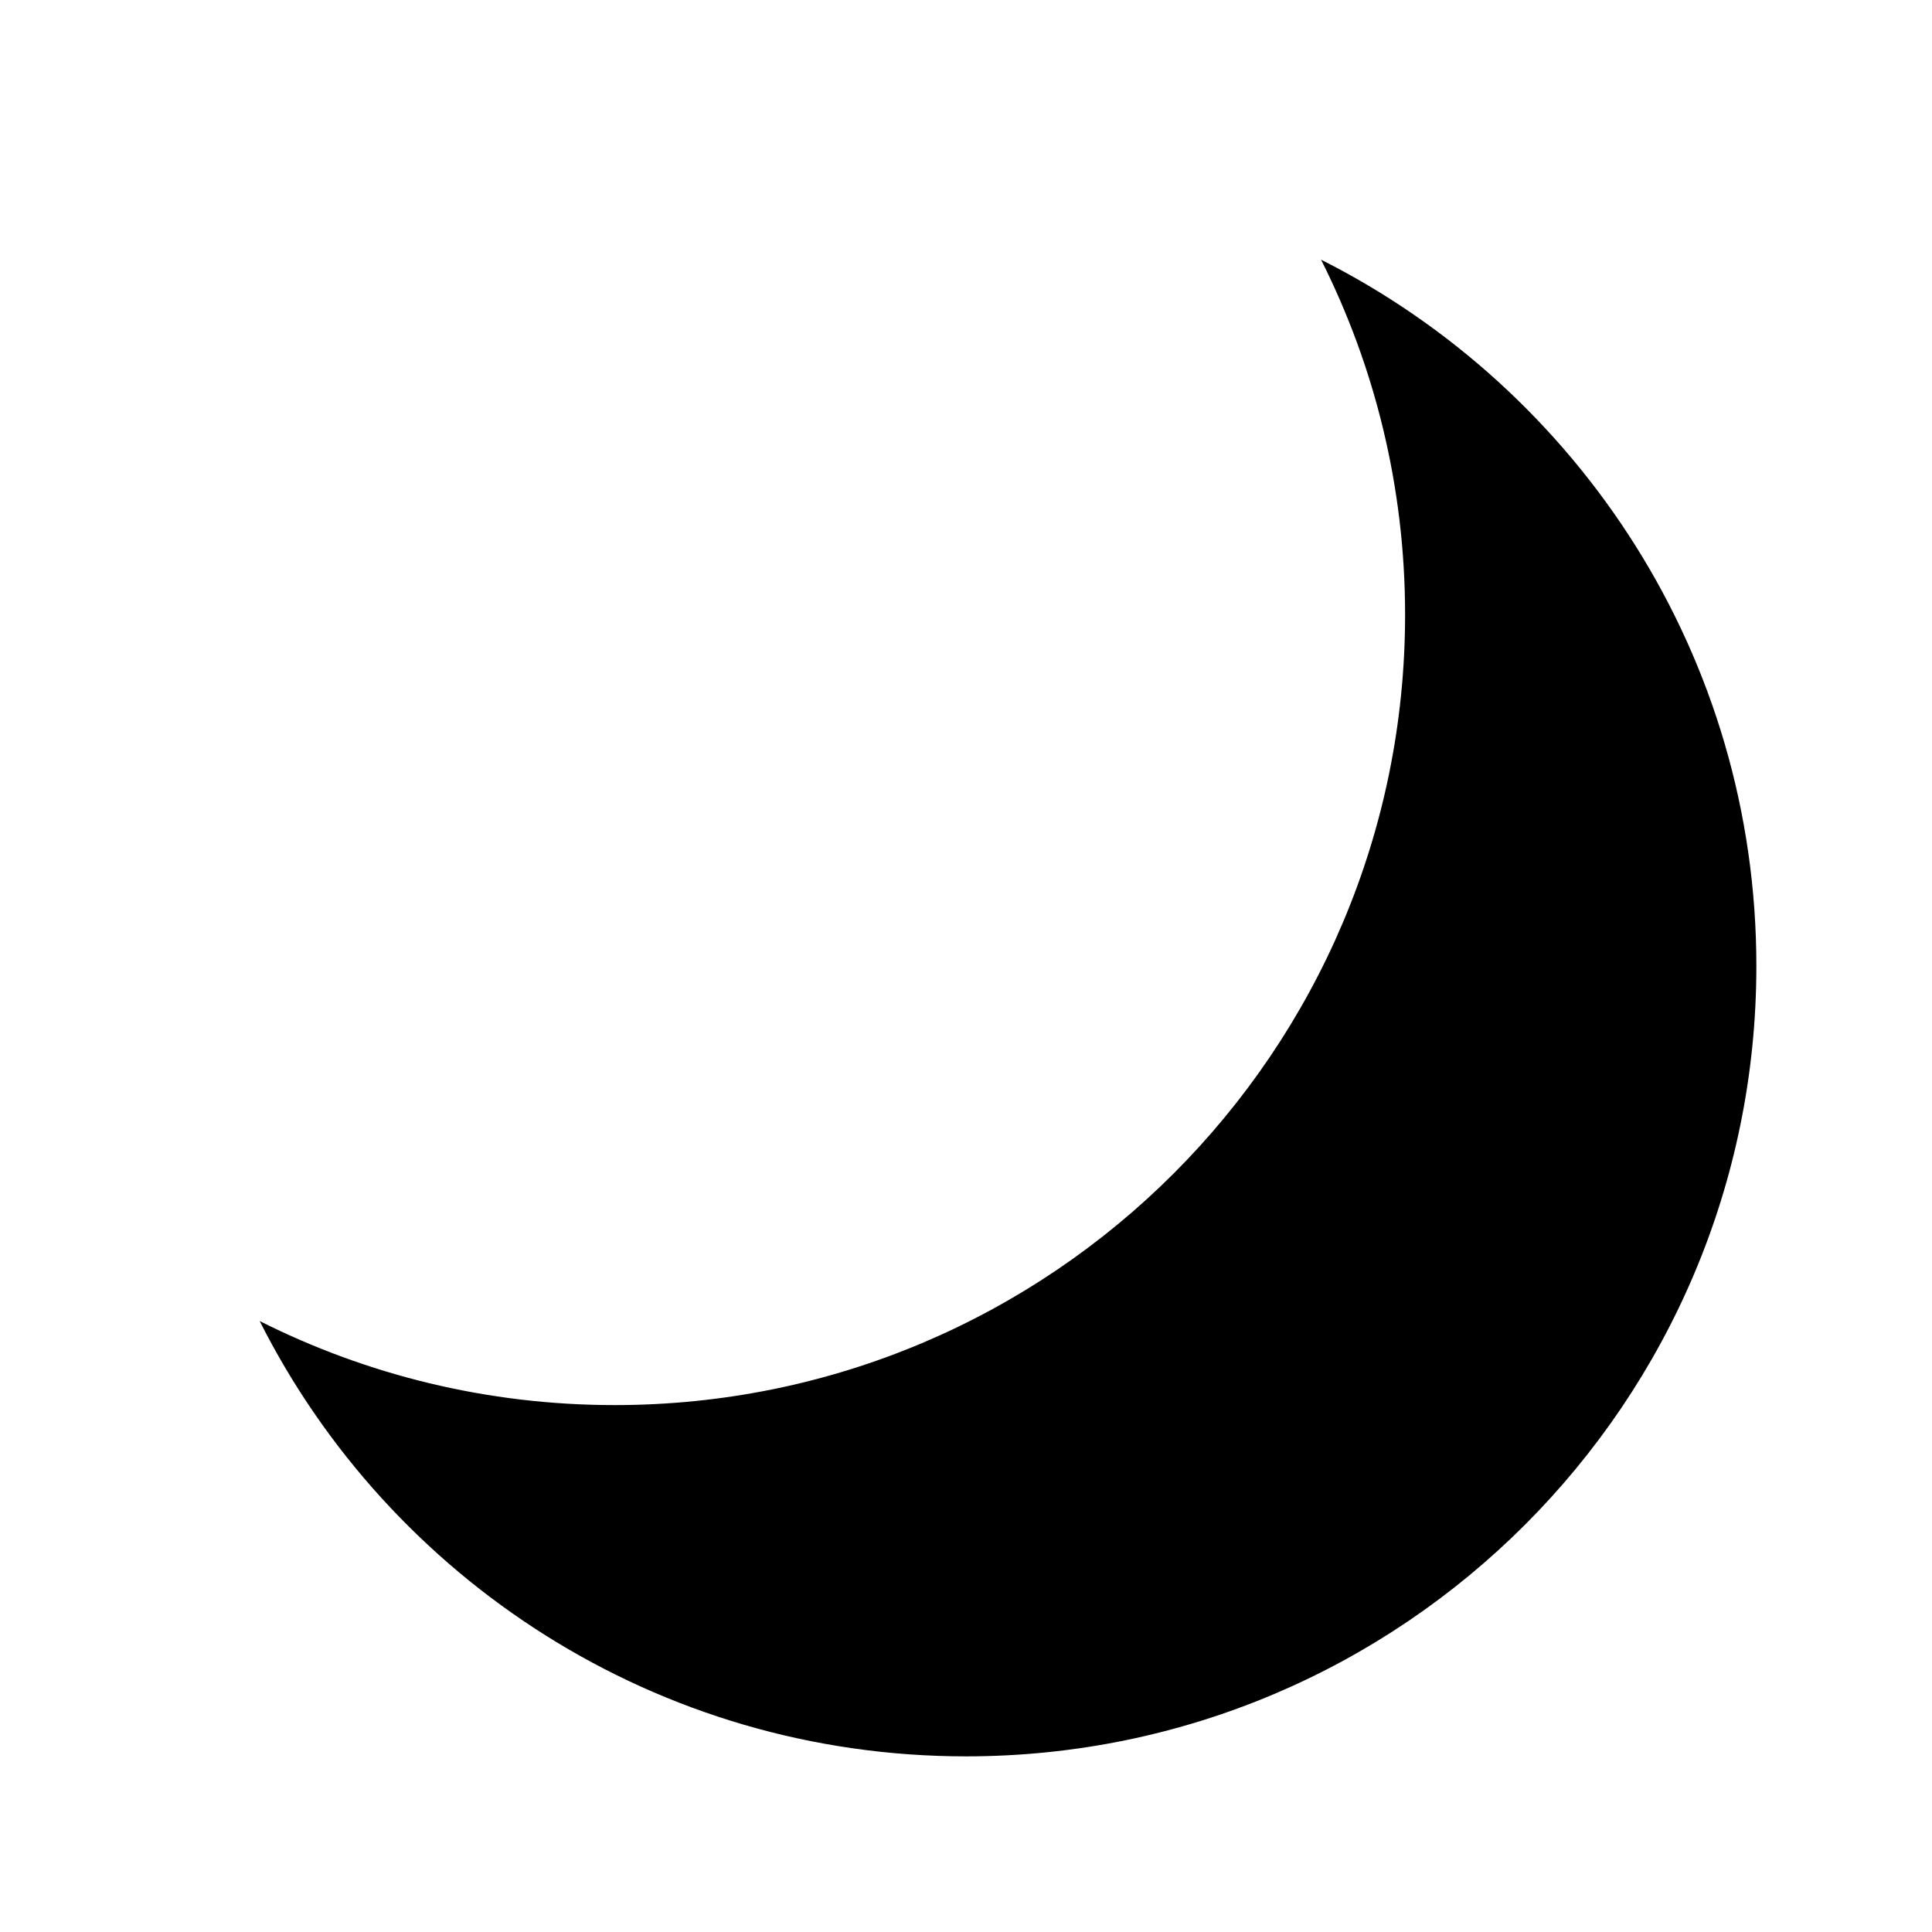 <svg viewBox="0 0 22 22" xmlns="http://www.w3.org/2000/svg">
  <path fill-rule="evenodd" clip-rule="evenodd" d="M7 16C11.97 16 16 11.97 16 7C16 5.546 15.655 4.173 15.043 2.957C17.983 4.438 20 7.483 20 11C20 15.97 15.971 20 11 20C7.483 20 4.438 17.983 2.957 15.043C4.173 15.655 5.546 16 7 16Z" />
</svg>
